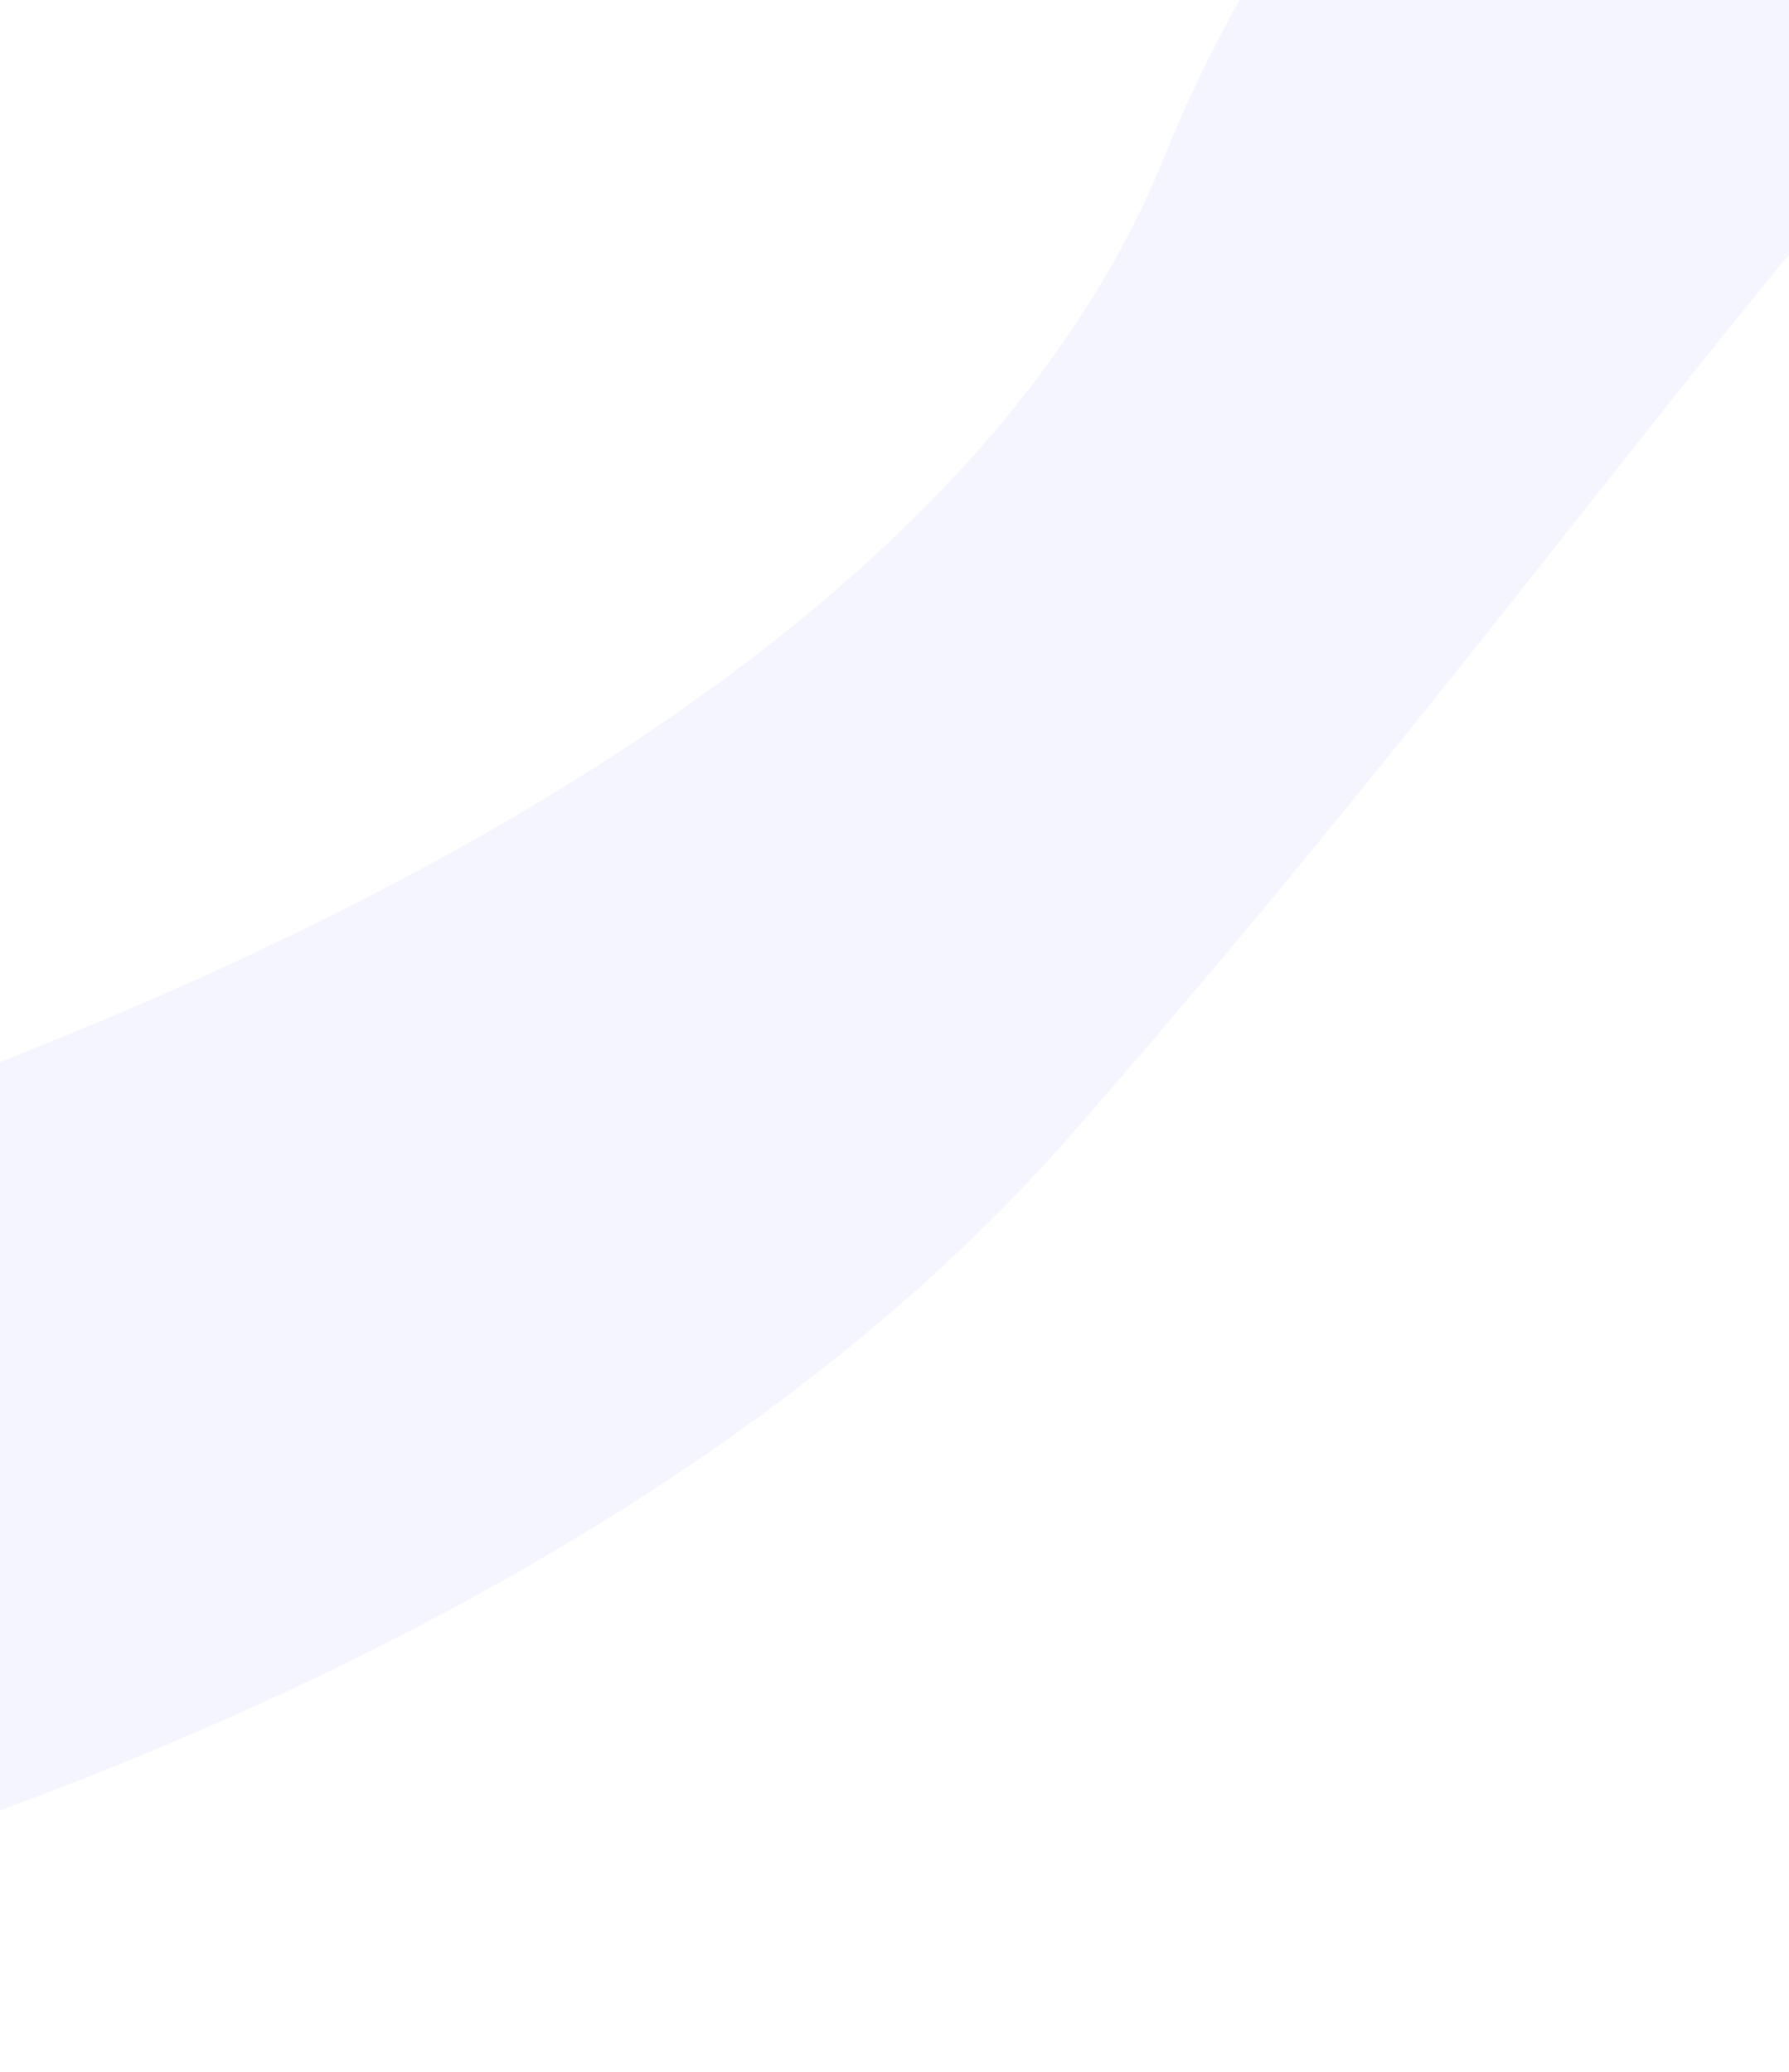 <svg width="360" height="417" viewBox="0 0 360 417" fill="none" xmlns="http://www.w3.org/2000/svg">
<path d="M234.394 31.352C290.67 -108.604 447.052 -160.385 585.562 -140.566L661.607 -148.72C673.877 -74.479 681.954 58.445 608.377 6.879C434.167 -115.214 410.997 5.077 215.244 228.698C49.425 418.123 -382.134 458.457 -404.753 377.001C-456.027 343.988 -404.212 309.301 -254.068 282.844C-66.388 249.771 178.117 171.309 234.394 31.352Z" fill="#9A9FFF" fill-opacity="0.1"/>
</svg>
